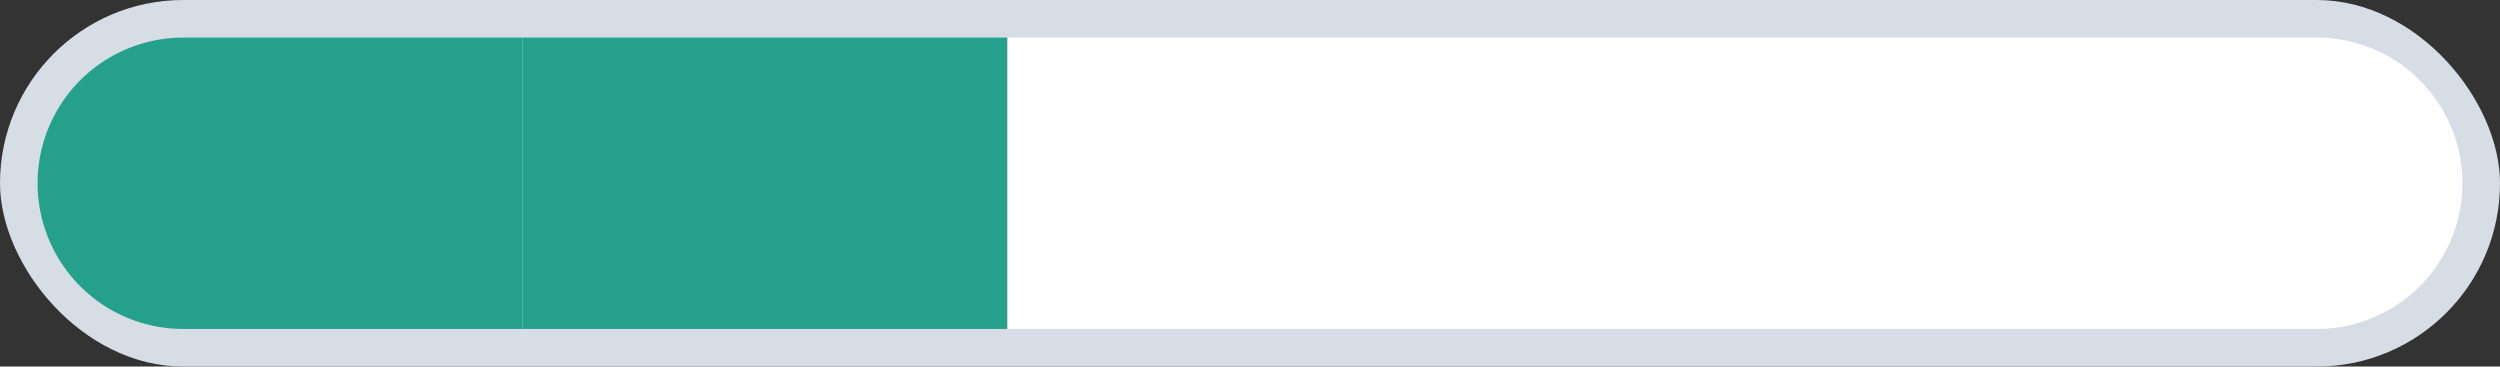 <svg xmlns="http://www.w3.org/2000/svg" viewBox="0 0 532 78"><rect x="0" y="0" width="532" height="78" fill="#333333" stroke="none"/><defs><style>.b9afb21a-dcf3-4789-9d87-e90a7fabaacf{fill:#d6dde5;}.b855aca3-ea6f-42dd-80ef-0c5fd5689731{fill:#25a08b;}.ac5a2154-c812-4713-b2fb-f39ba9cb48c6{fill:#fff;}</style></defs><g id="f3e1e3ce-c617-4459-b87b-e2691bb2e452" data-name="objects"><rect class="b9afb21a-dcf3-4789-9d87-e90a7fabaacf" width="532" height="78" rx="39" transform="translate(532 78) rotate(-180)"/><path class="b855aca3-ea6f-42dd-80ef-0c5fd5689731" d="M8,39A31,31,0,0,1,39,8h72.2V70H39A31,31,0,0,1,8,39Z"/><rect class="b855aca3-ea6f-42dd-80ef-0c5fd5689731" x="111.2" y="8" width="103.2" height="62"/><path class="ac5a2154-c812-4713-b2fb-f39ba9cb48c6" d="M493,8H214.4V70H493a31,31,0,0,0,0-62Z"/></g></svg>